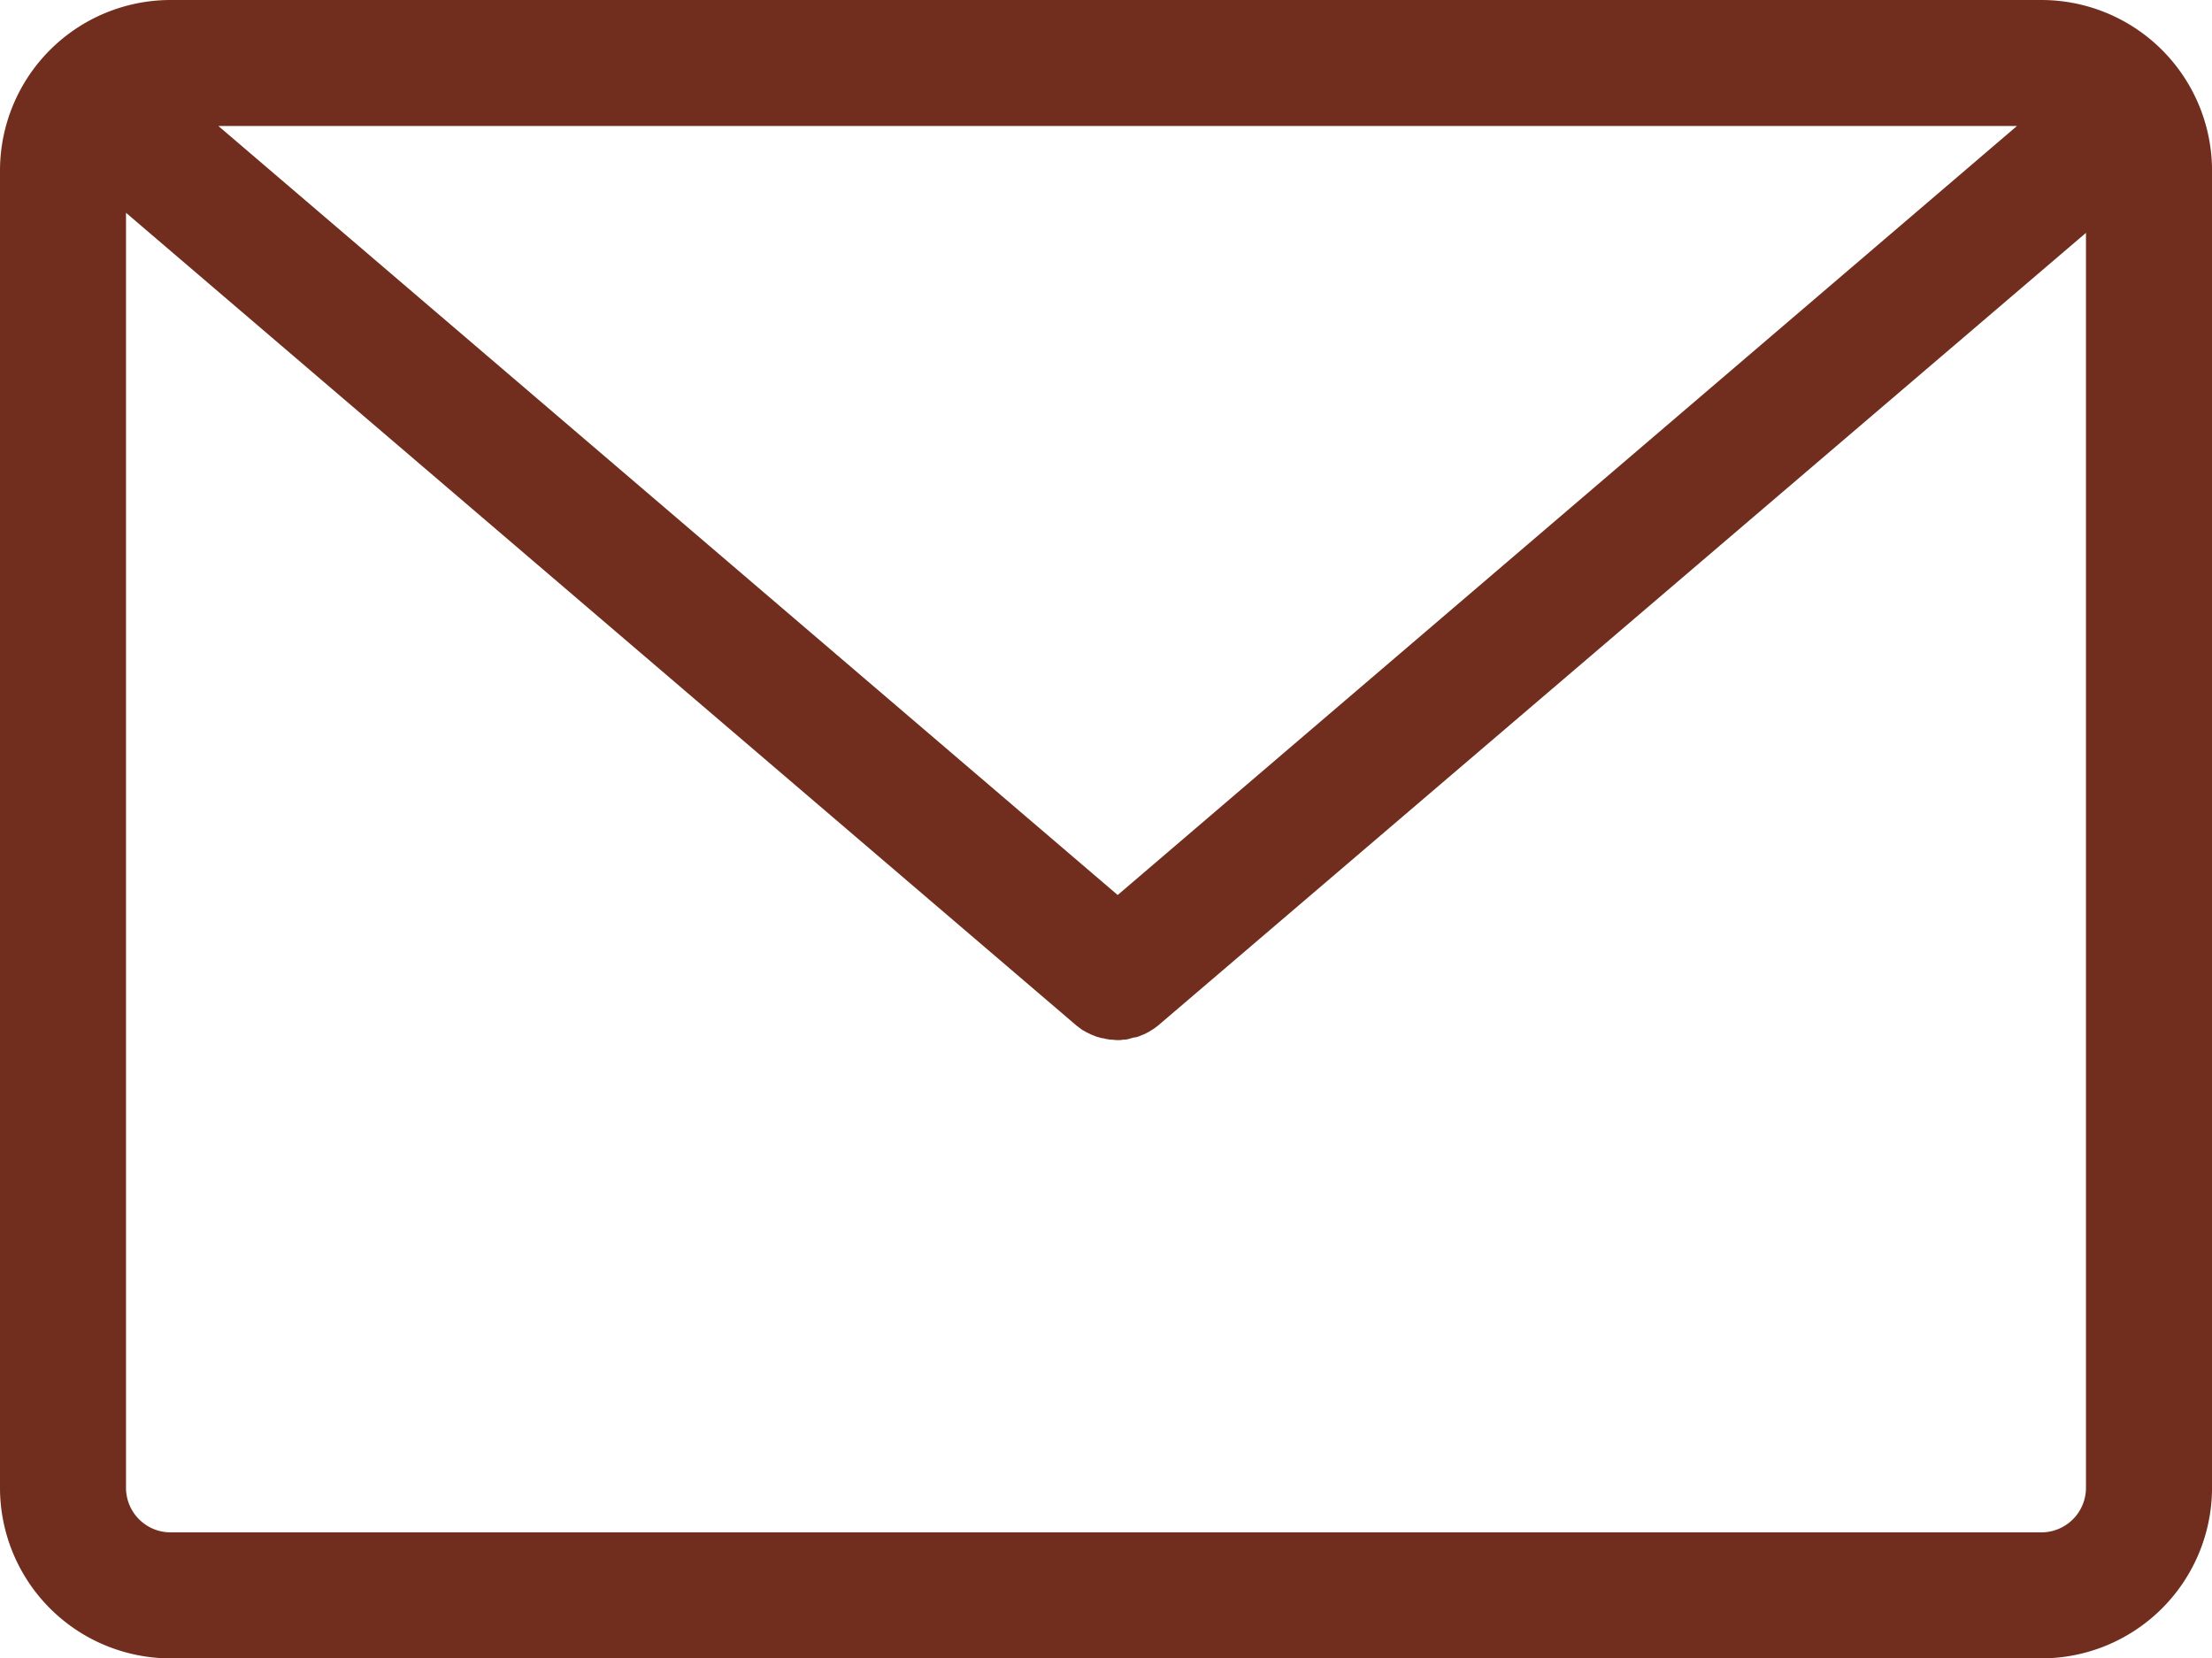 <svg xmlns="http://www.w3.org/2000/svg" width="86.212" height="64.641" viewBox="0 0 86.212 64.641">
  <path id="Path_2" data-name="Path 2" d="M79.574,59.3H6.639A6.652,6.652,0,0,0,0,65.939V117.3a6.652,6.652,0,0,0,6.639,6.639H79.574a6.652,6.652,0,0,0,6.639-6.639V65.939A6.652,6.652,0,0,0,79.574,59.3Zm-.964,4.911L43.561,94.185,8.512,64.211ZM81.3,117.3a1.739,1.739,0,0,1-1.728,1.728H6.639A1.739,1.739,0,0,1,4.911,117.3V67.594L41.96,99.278c.018.018.055.036.073.055s.055.036.073.055a.638.638,0,0,0,.146.091c.018.018.036.018.055.036l.218.109c.018,0,.036.018.055.018a1.887,1.887,0,0,0,.182.073c.018,0,.055.018.073.018a.531.531,0,0,0,.164.036c.018,0,.055.018.073.018.055.018.127.018.182.036h.055c.073,0,.164.018.236.018h0a1.037,1.037,0,0,0,.236-.018h.055a.646.646,0,0,0,.182-.036c.018,0,.055-.018.073-.018a.531.531,0,0,1,.164-.036c.018,0,.055-.018.073-.018a1.254,1.254,0,0,0,.182-.073c.018,0,.036-.018.055-.018l.218-.109c.018-.018.036-.018.055-.036.055-.036.091-.055.146-.091.018-.018.055-.036.073-.055s.055-.036.073-.055L81.3,68.376Z" transform="translate(0 -59.3)" fill="#712e1e"/>
</svg>
